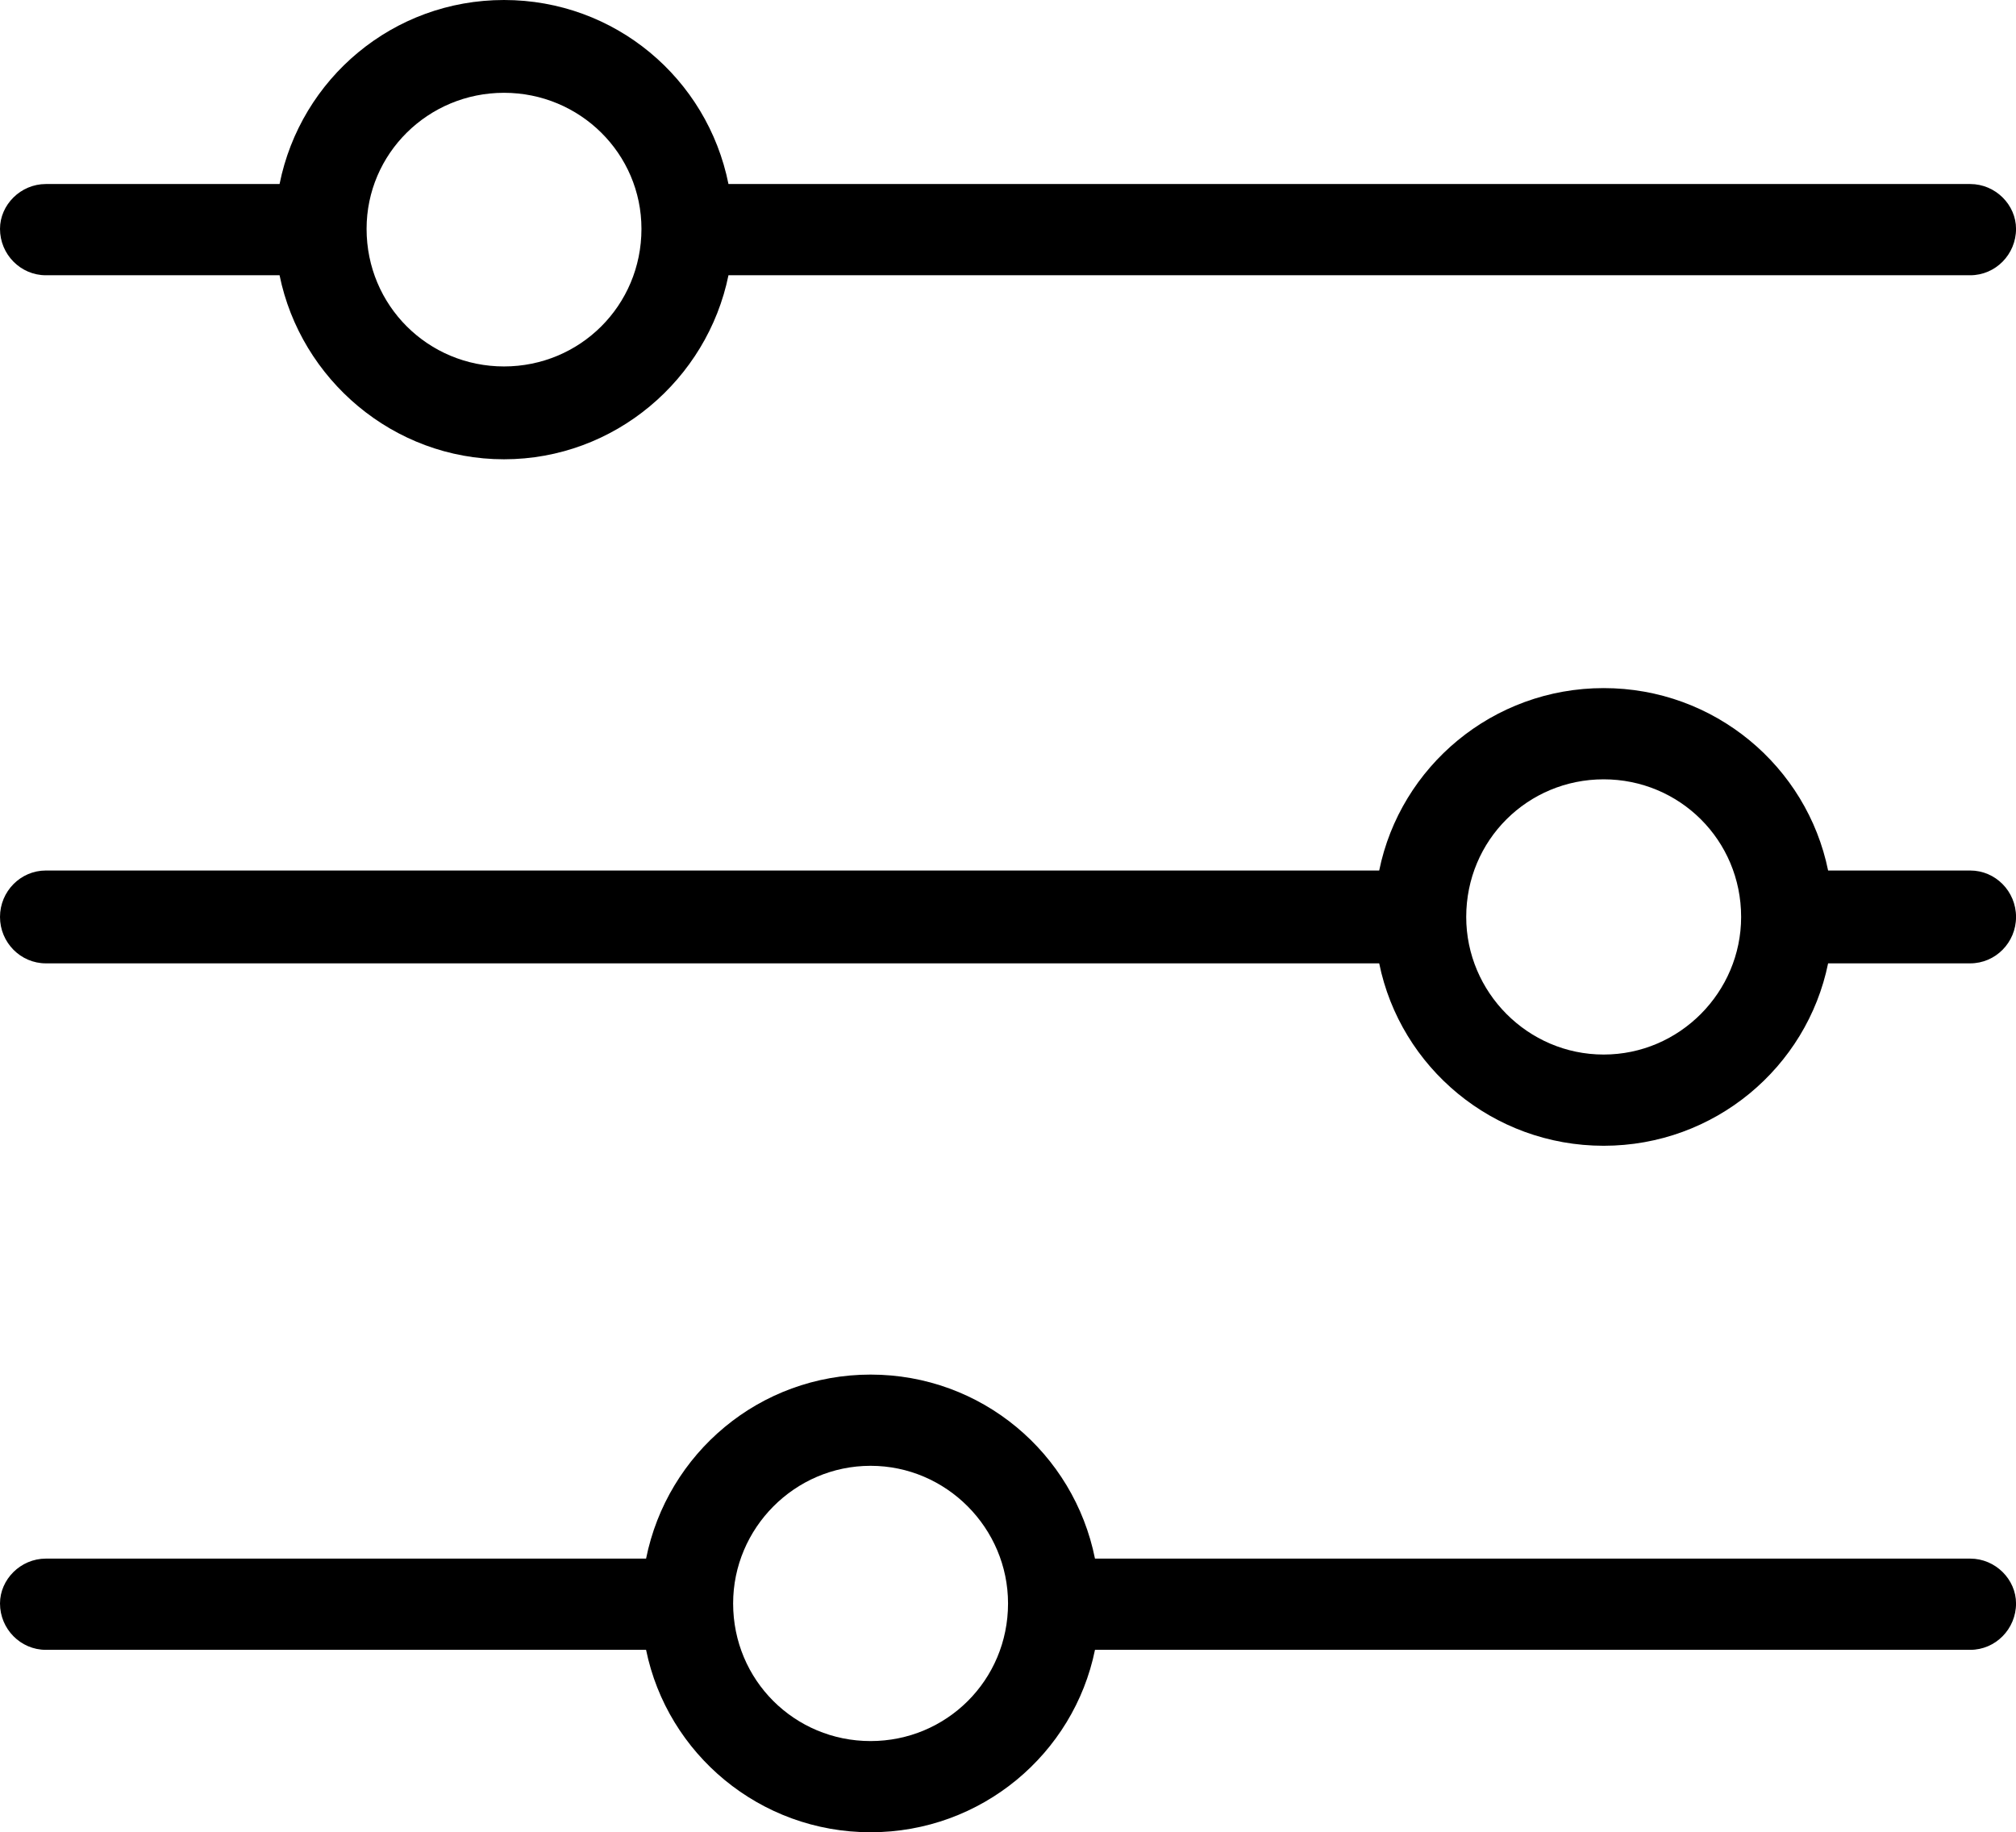 <?xml version="1.0" encoding="UTF-8" standalone="no"?>
<!-- Created with Inkscape (http://www.inkscape.org/) -->

<svg
   xmlns:dc="http://purl.org/dc/elements/1.1/"
   xmlns:cc="http://creativecommons.org/ns#"
   xmlns:rdf="http://www.w3.org/1999/02/22-rdf-syntax-ns#"
   xmlns:svg="http://www.w3.org/2000/svg"
   xmlns="http://www.w3.org/2000/svg"
   version="1.1"
   width="55"
   height="49.991"
   id="svg5316">
  <defs
     id="defs5318" />
  <g
     transform="translate(3.786,2.71)"
     id="layer1">
    <path
       d="M 39.965,26.062 C 37.893,26.062 36.215,24.36 36.215,22.308 36.215,20.212 37.893,18.553 39.965,18.553 42.036,18.553 43.715,20.212 43.715,22.308 43.715,24.36 42.036,26.062 39.965,26.062 z M 49.965,21.041 46.088,21.041 C 45.51,18.203 42.989,16.064 39.965,16.064 36.941,16.064 34.419,18.203 33.841,21.041 L -2.535,21.041 C -3.224,21.041 -3.786,21.609 -3.786,22.308 -3.786,23.006 -3.224,23.574 -2.535,23.574 L 33.841,23.574 C 34.419,26.412 36.941,28.551 39.965,28.551 42.989,28.551 45.51,26.412 46.088,23.574 L 49.965,23.574 C 50.655,23.574 51.215,23.006 51.215,22.308 51.215,21.609 50.655,21.041 49.965,21.041 z M 9.964,-0.178 C 12.036,-0.178 13.714,1.481 13.714,3.534 13.714,5.629 12.036,7.288 9.964,7.288 7.893,7.288 6.215,5.629 6.215,3.534 6.215,1.481 7.893,-0.178 9.964,-0.178 z M -2.535,4.8 3.841,4.8 C 4.419,7.638 6.942,9.821 9.964,9.821 12.988,9.821 15.51,7.638 16.088,4.8 L 49.965,4.8 C 50.655,4.8 51.215,4.232 51.215,3.534 51.215,2.879 50.655,2.311 49.965,2.311 L 16.088,2.311 C 15.51,-0.571 12.988,-2.71 9.964,-2.71 6.942,-2.71 4.419,-0.571 3.841,2.311 L -2.535,2.311 C -3.224,2.311 -3.786,2.879 -3.786,3.534 -3.786,4.232 -3.224,4.8 -2.535,4.8 z M 19.965,44.793 C 17.893,44.793 16.215,43.134 16.215,41.038 16.215,38.986 17.893,37.283 19.965,37.283 22.035,37.283 23.715,38.986 23.715,41.038 23.715,43.134 22.035,44.793 19.965,44.793 z M 49.965,39.815 26.087,39.815 C 25.509,36.934 22.989,34.794 19.965,34.794 16.941,34.794 14.42,36.934 13.84,39.815 L -2.535,39.815 C -3.224,39.815 -3.786,40.383 -3.786,41.038 -3.786,41.736 -3.224,42.304 -2.535,42.304 L 13.84,42.304 C 14.42,45.142 16.941,47.281 19.965,47.281 22.989,47.281 25.509,45.142 26.087,42.304 L 49.965,42.304 C 50.655,42.304 51.215,41.736 51.215,41.038 51.215,40.383 50.655,39.815 49.965,39.815"
       id="path170"
       style="fill:#000000;fill-opacity:1;fill-rule:nonzero;stroke:none" />
  </g>
</svg>
